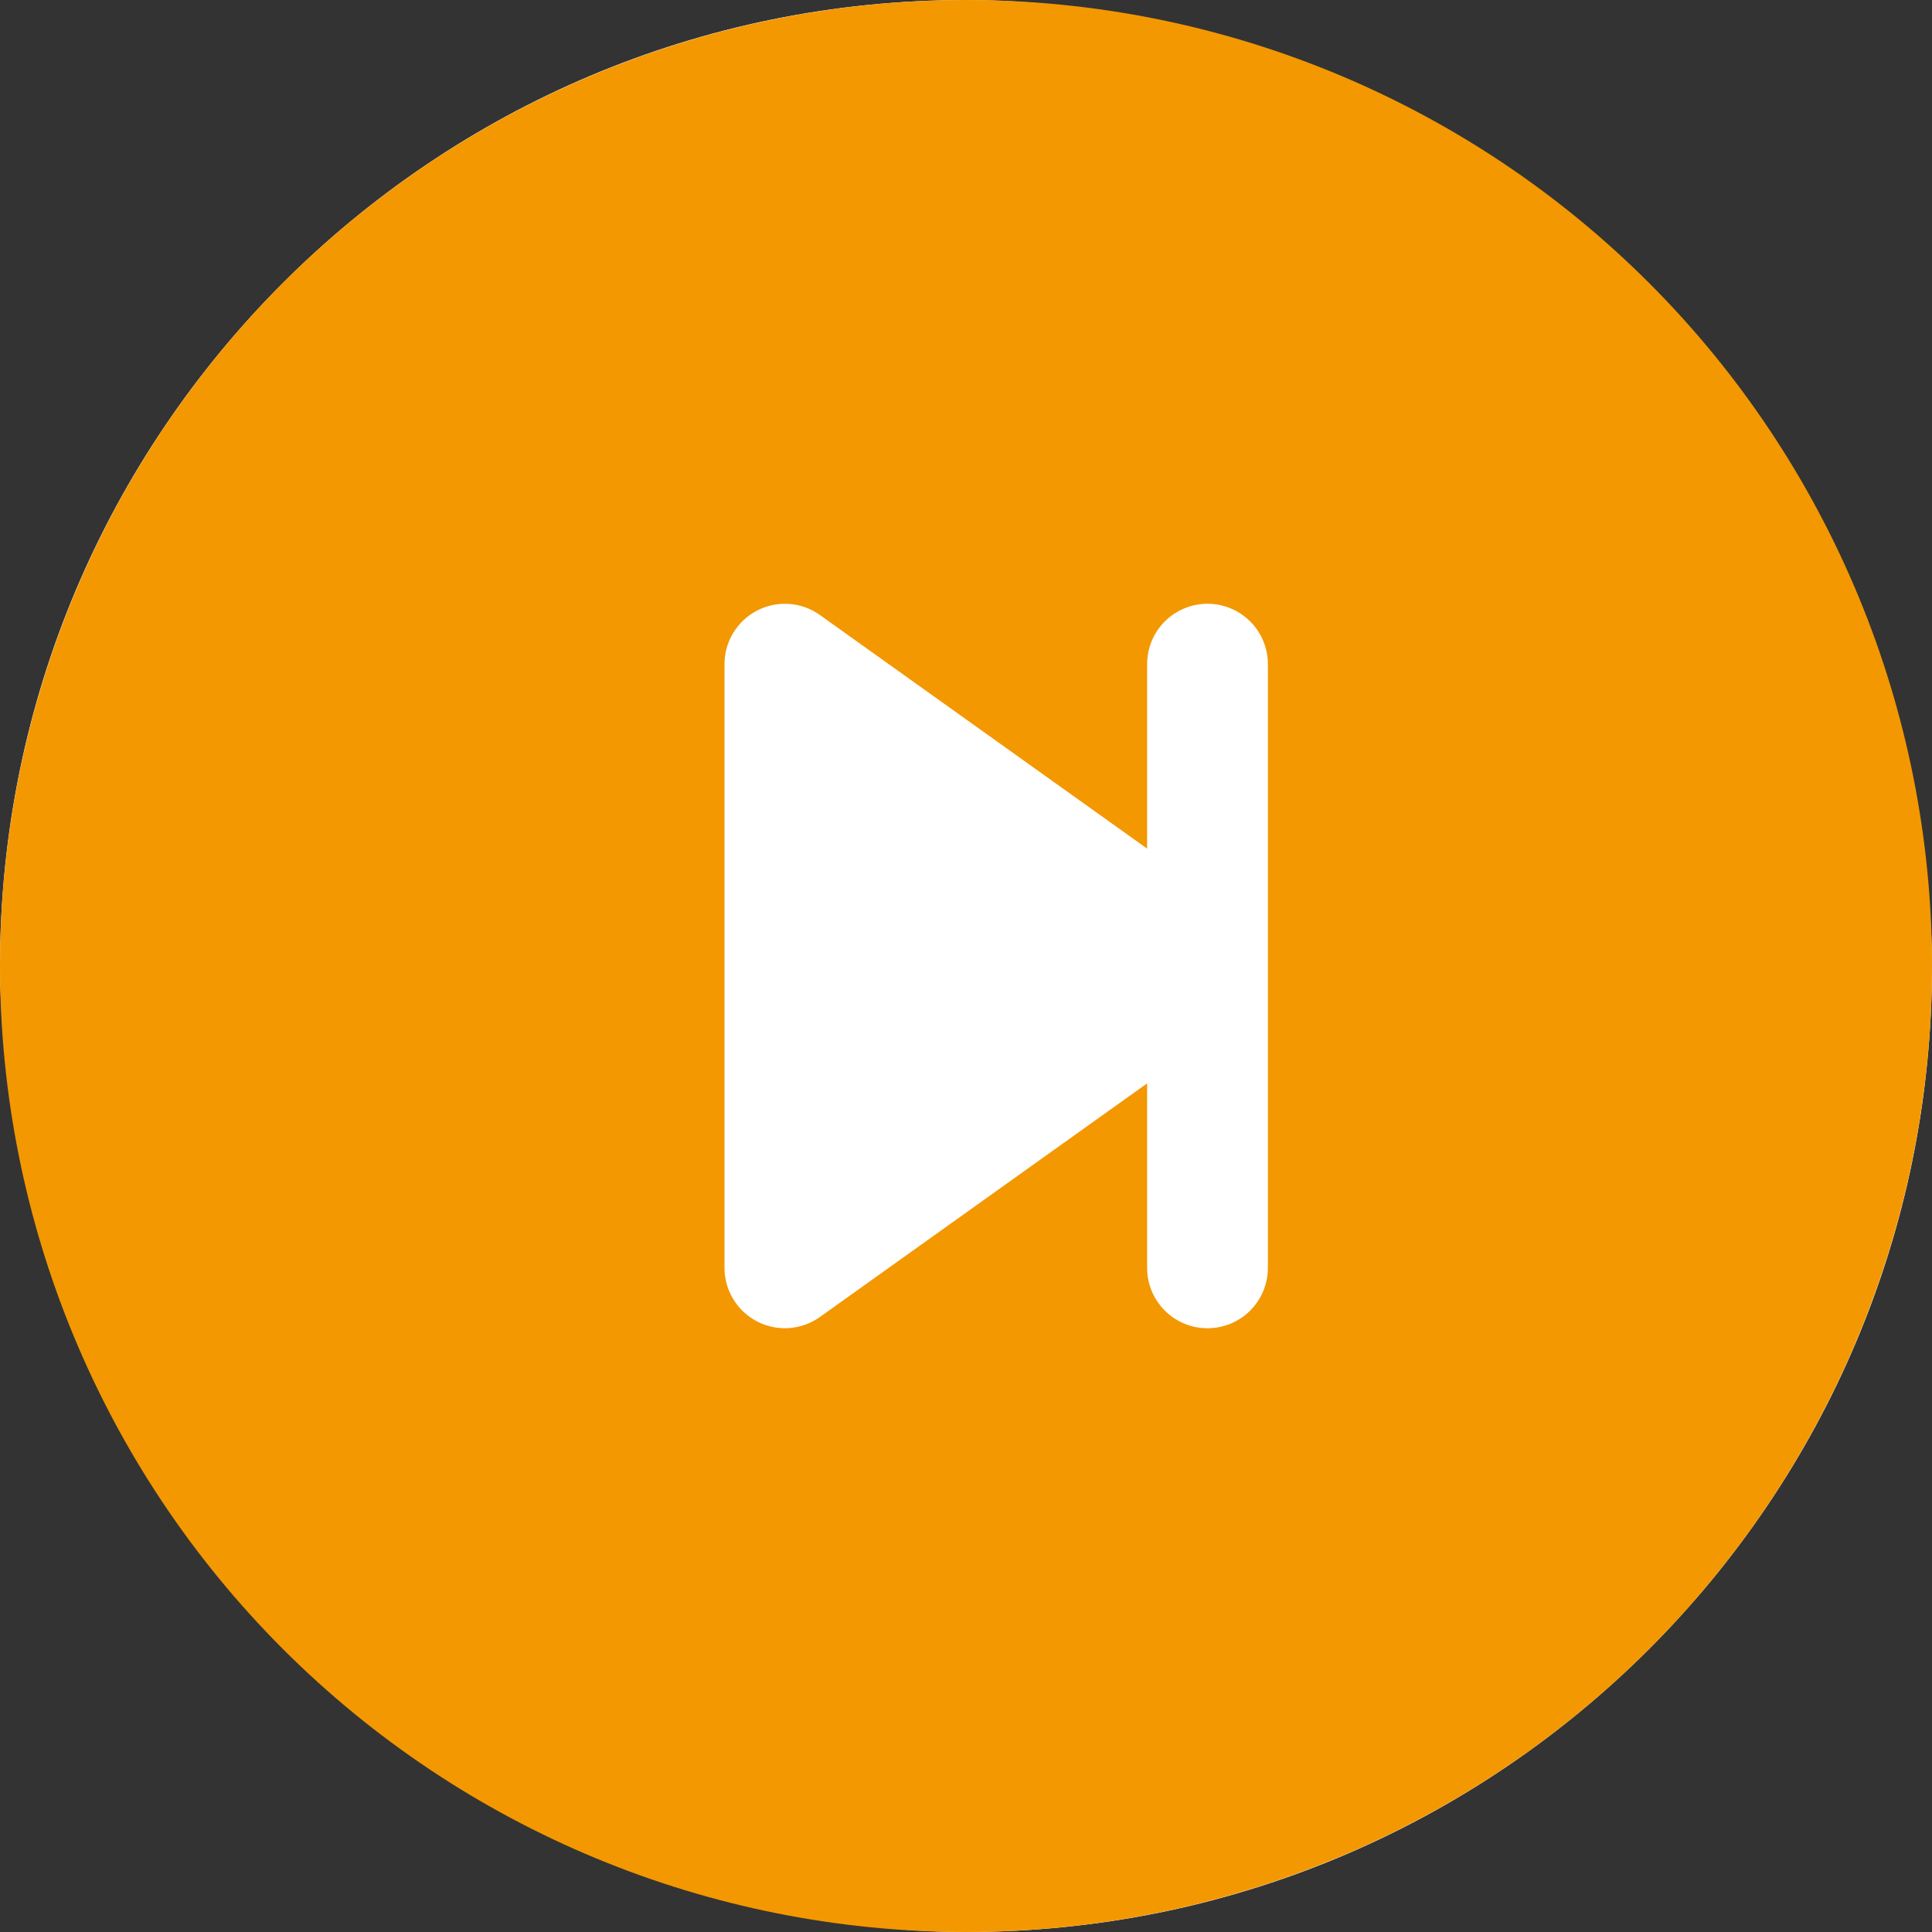 <svg width="60" height="60" viewBox="0 0 60 60" fill="none" xmlns="http://www.w3.org/2000/svg">
<rect x="0" y="0" width="60" height="60" fill="#333333" stroke="none"/>
<rect width="60" height="60" rx="30" fill="white"/>
<path d="M60 30C60 37.956 56.839 45.587 51.213 51.213C45.587 56.839 37.956 60 30 60C22.044 60 14.413 56.839 8.787 51.213C3.161 45.587 0 37.956 0 30C0 22.044 3.161 14.413 8.787 8.787C14.413 3.161 22.044 0 30 0C37.956 0 45.587 3.161 51.213 8.787C56.839 14.413 60 22.044 60 30ZM25.462 19.099C25.182 18.899 24.852 18.78 24.509 18.756C24.166 18.731 23.822 18.802 23.516 18.959C23.21 19.117 22.954 19.356 22.774 19.65C22.595 19.943 22.5 20.281 22.5 20.625V39.375C22.5 39.719 22.595 40.057 22.774 40.35C22.954 40.644 23.21 40.883 23.516 41.041C23.822 41.198 24.166 41.269 24.509 41.244C24.852 41.219 25.182 41.101 25.462 40.901L35.625 33.645V39.375C35.625 39.872 35.822 40.349 36.174 40.701C36.526 41.053 37.003 41.25 37.5 41.25C37.997 41.25 38.474 41.053 38.826 40.701C39.178 40.349 39.375 39.872 39.375 39.375V20.625C39.375 20.128 39.178 19.651 38.826 19.299C38.474 18.948 37.997 18.75 37.5 18.75C37.003 18.75 36.526 18.948 36.174 19.299C35.822 19.651 35.625 20.128 35.625 20.625V26.355L25.462 19.099Z" fill="#F39800"/>
</svg>
